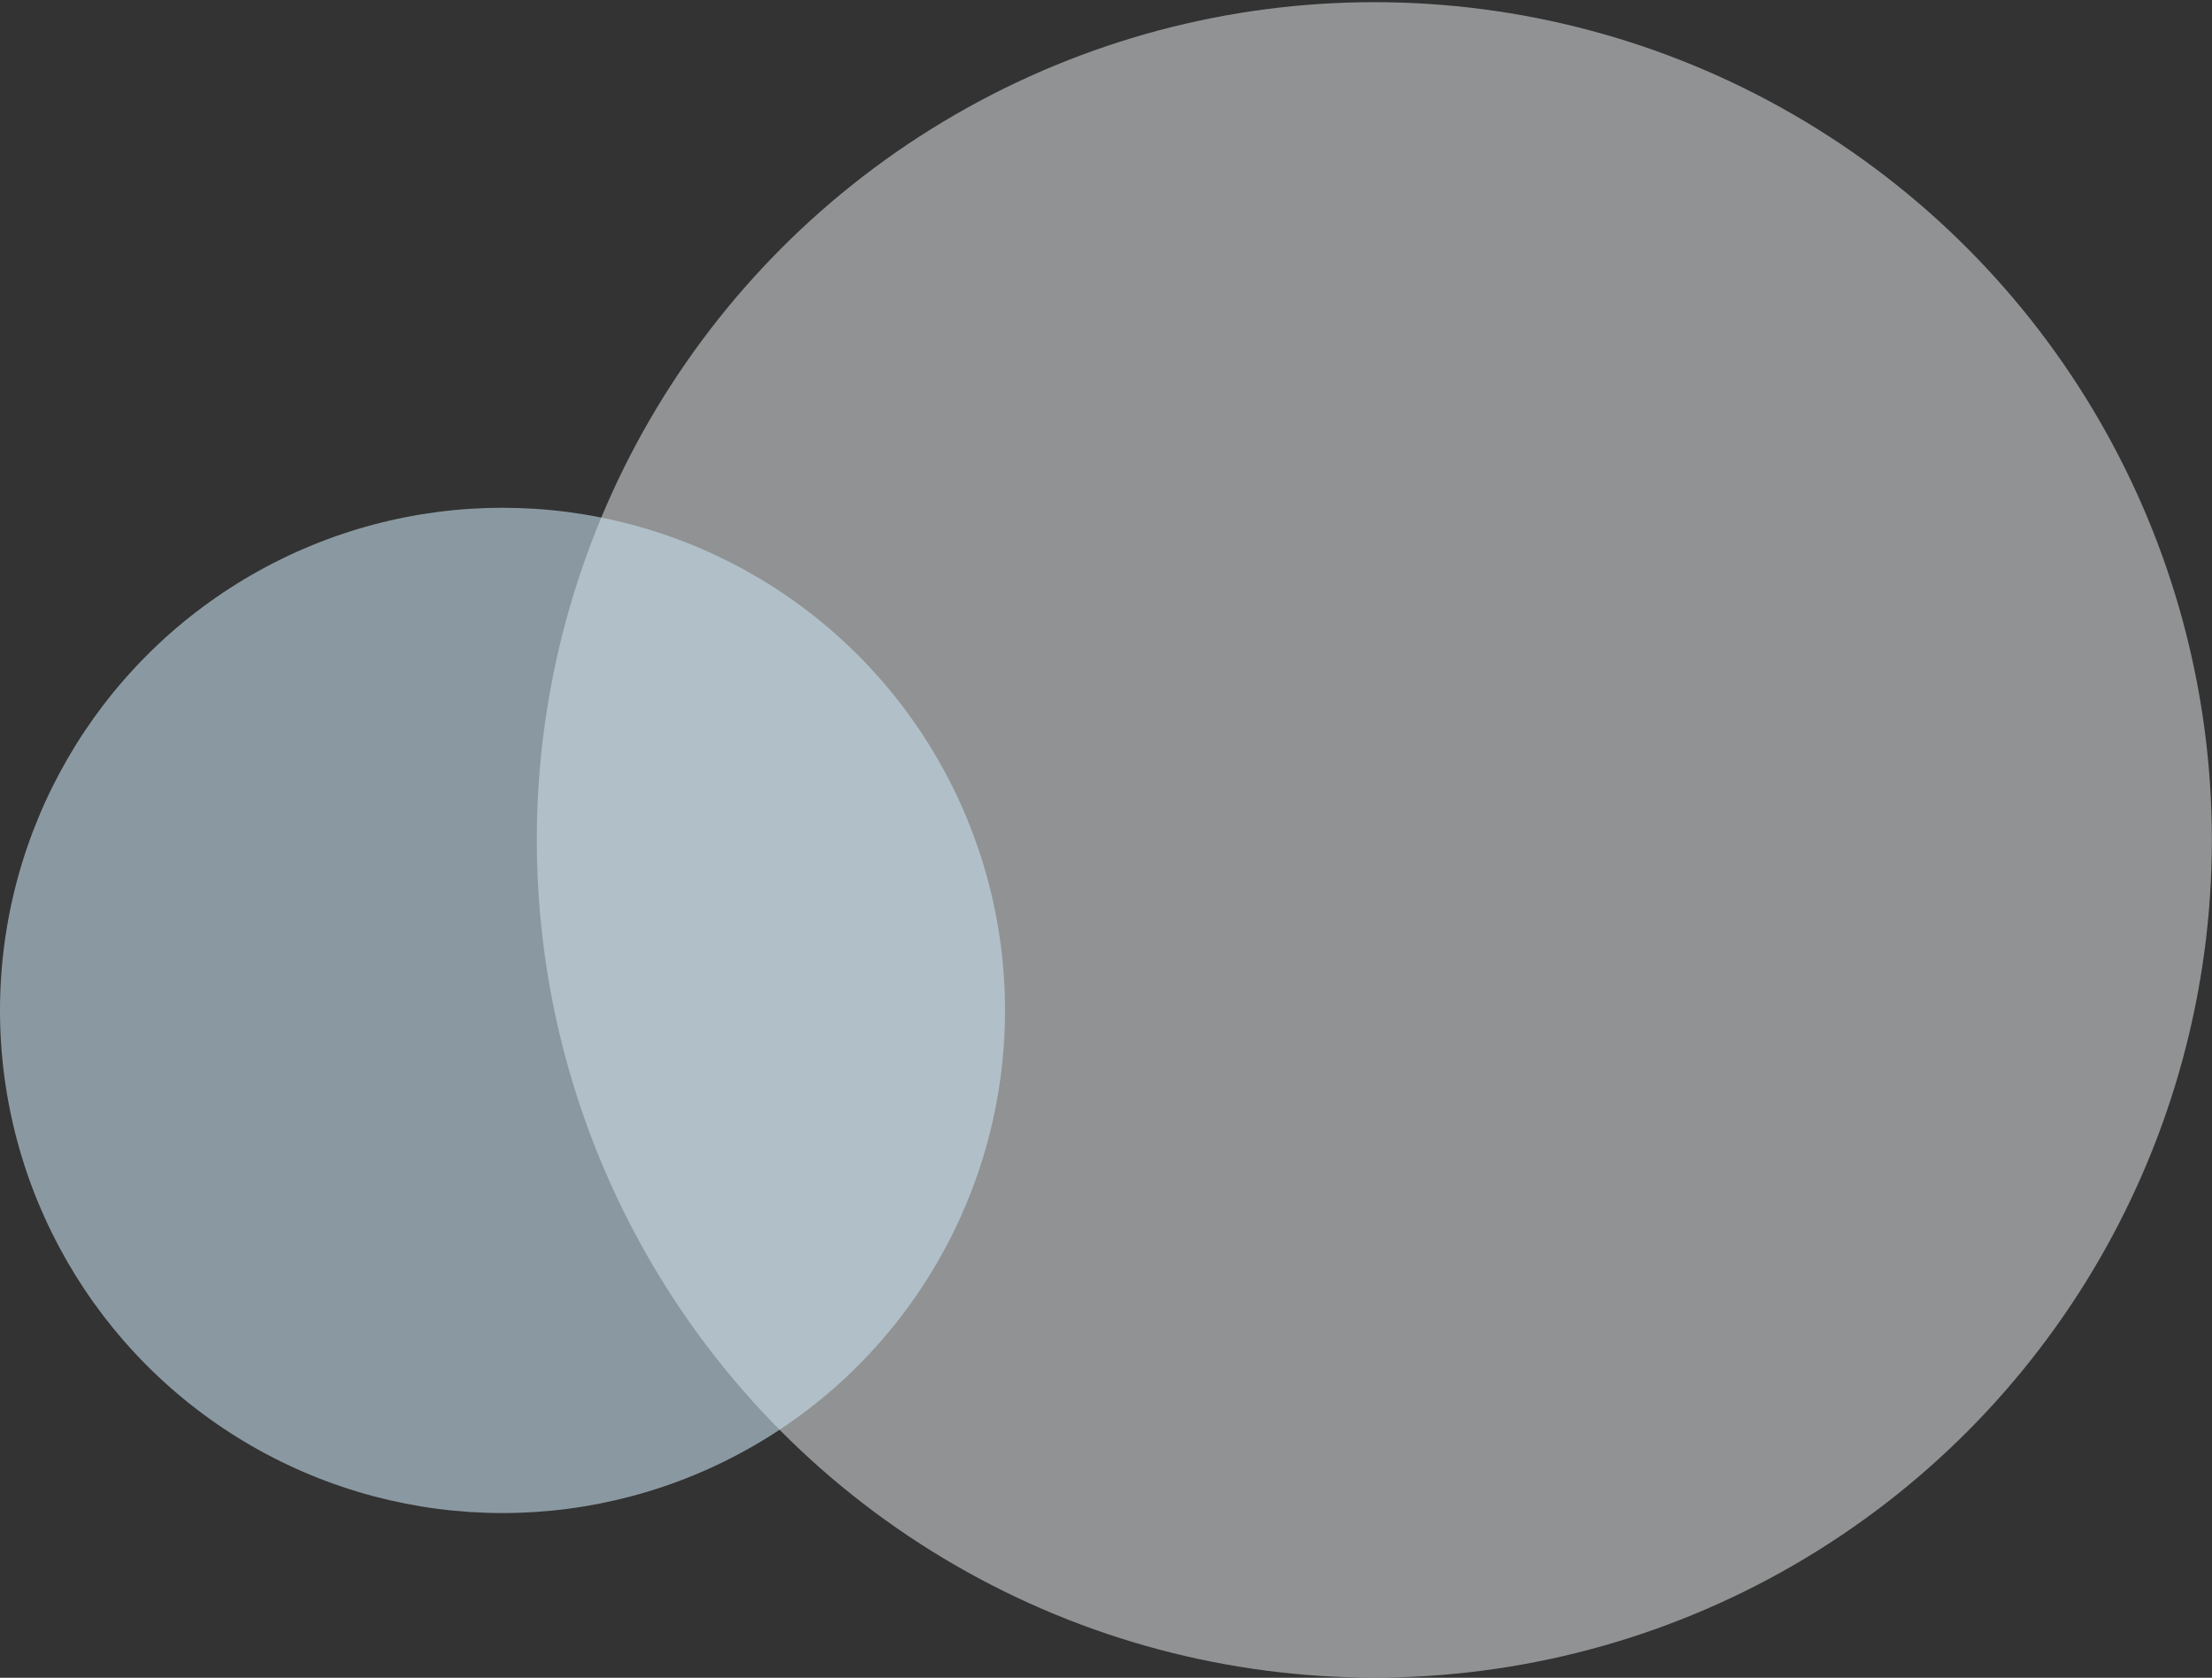 <svg width="964" height="731" viewBox="0 0 964 731" fill="none" xmlns="http://www.w3.org/2000/svg">
<rect x="0" y="0" width="964" height="731" fill="#333333" stroke="none"/>
<circle opacity="0.5" cx="598.947" cy="365.947" r="365" fill="#F0F2F5"/>
<circle opacity="0.6" cx="219" cy="440.23" r="219" fill="#C5DDEB"/>
</svg>
